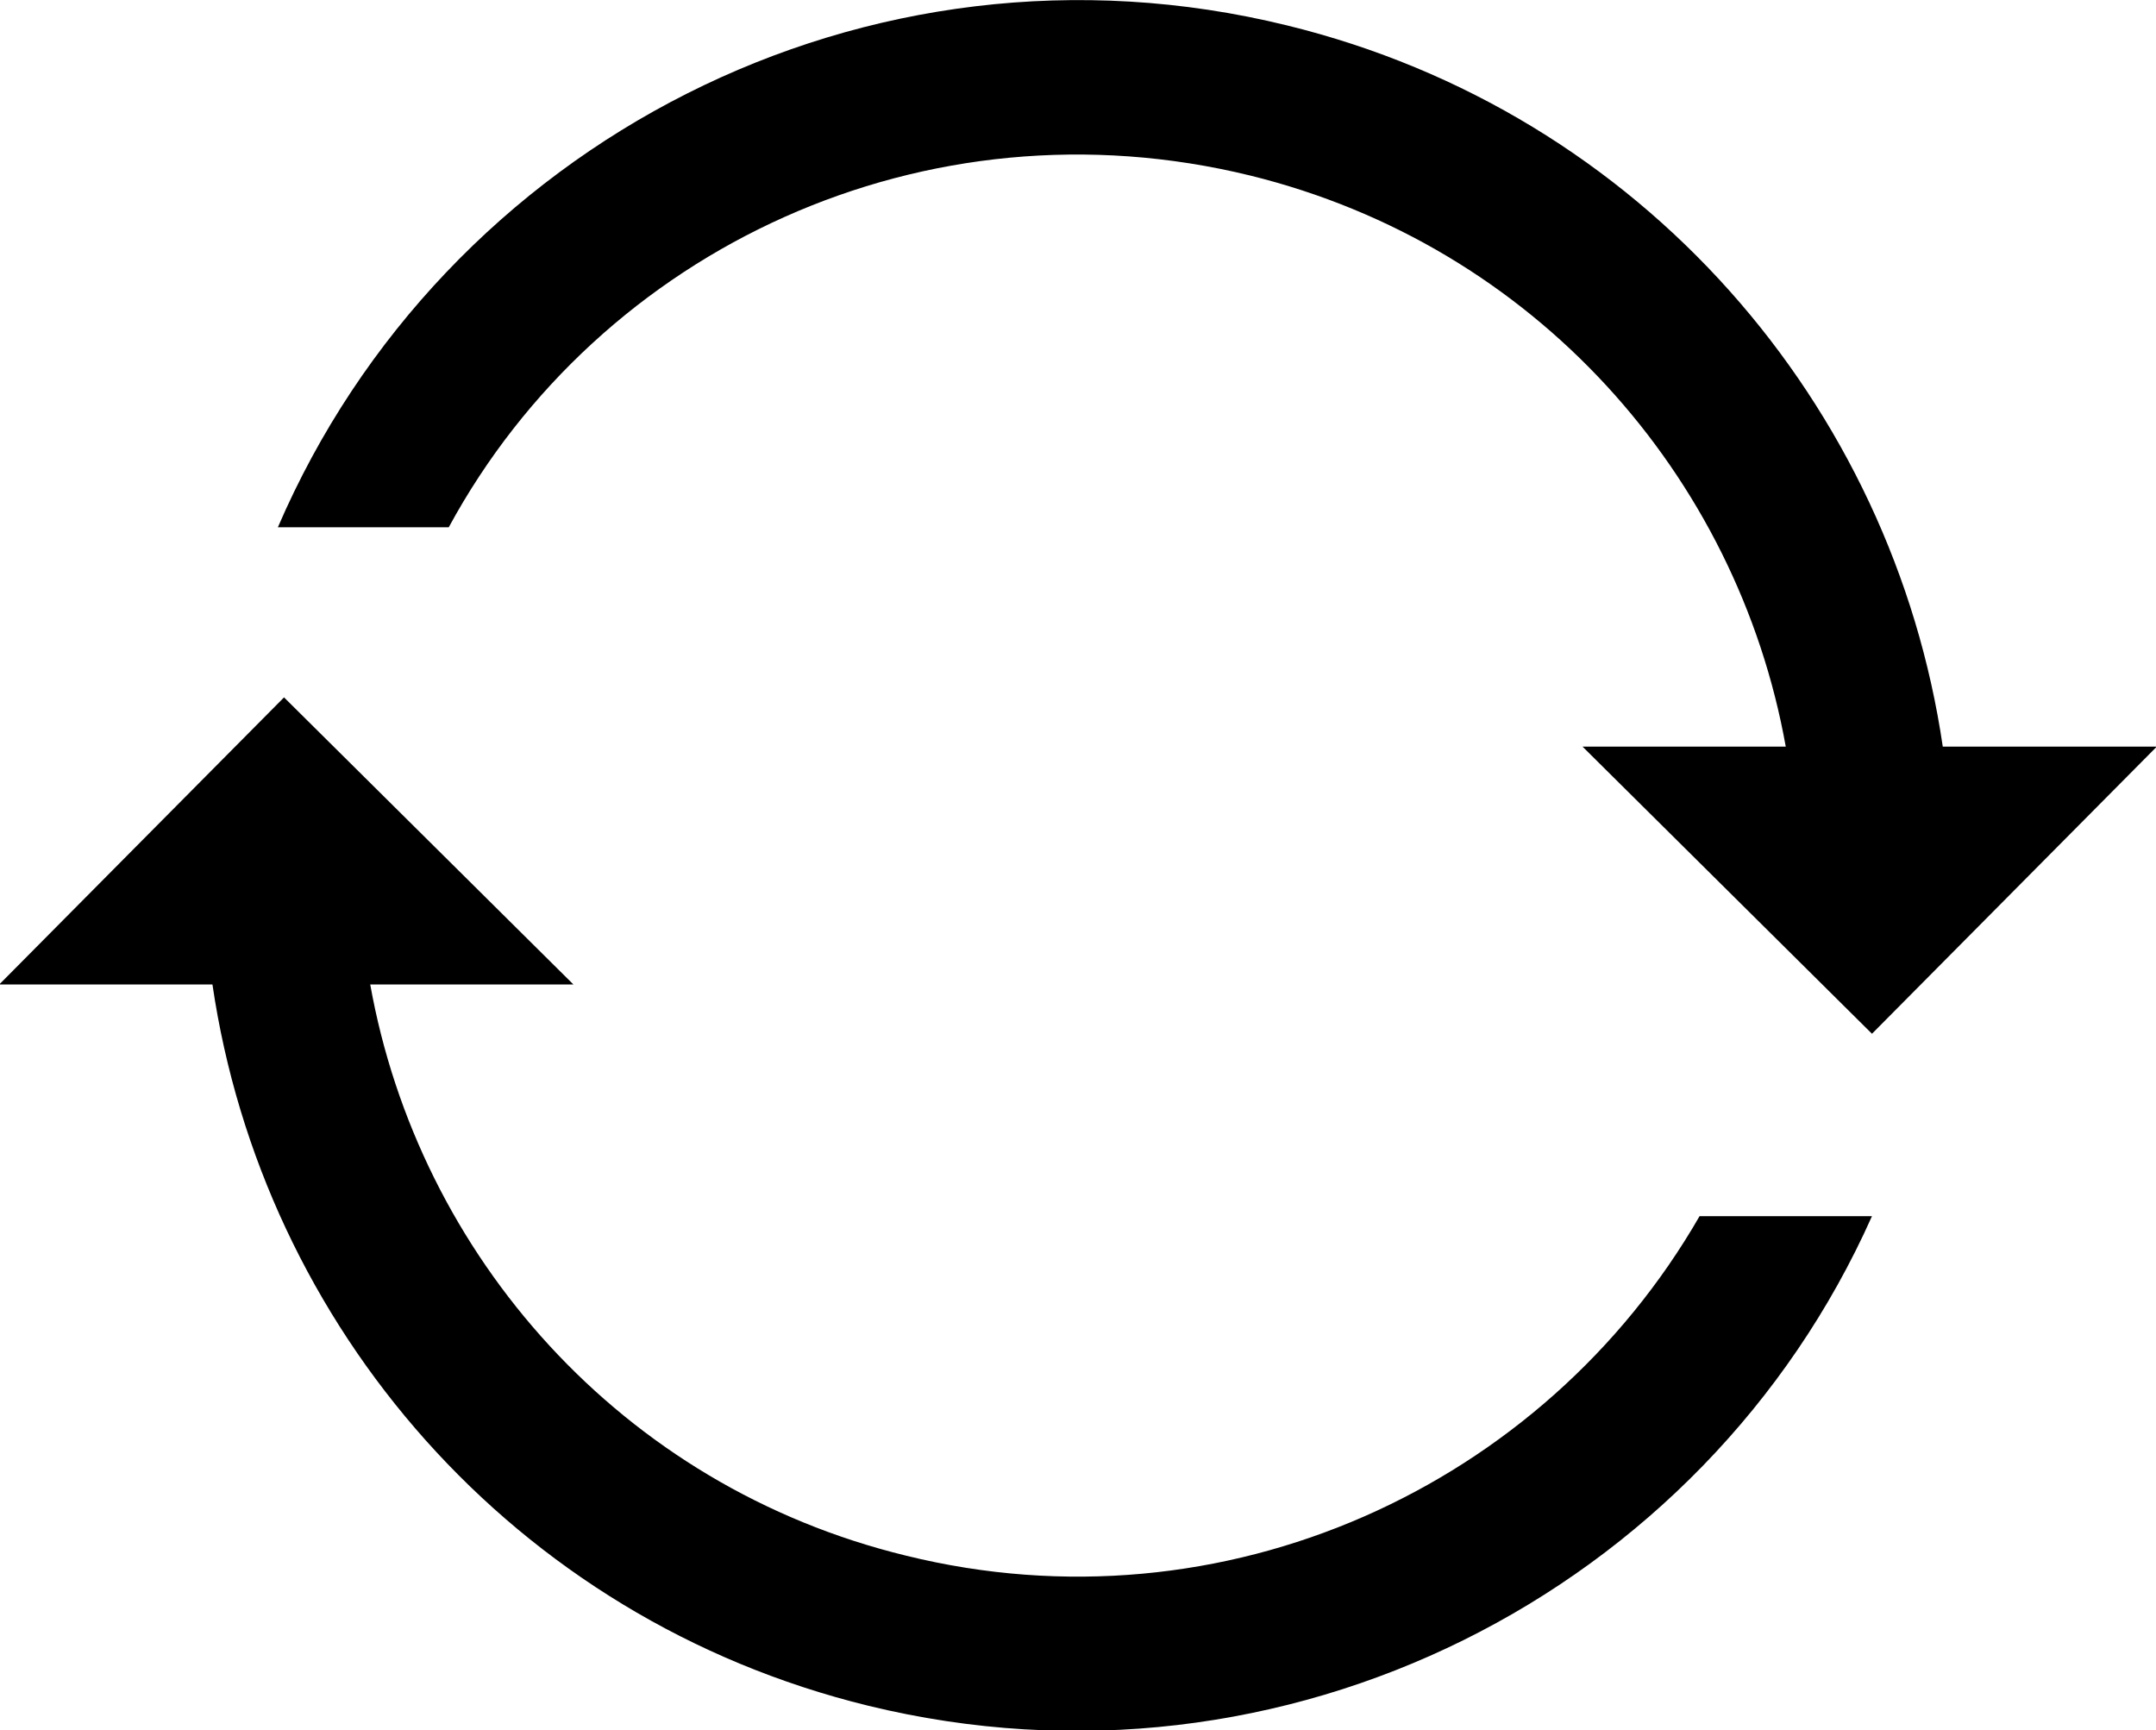 <?xml version="1.0" encoding="utf-8"?>
<!-- Generator: Adobe Illustrator 17.1.0, SVG Export Plug-In . SVG Version: 6.00 Build 0)  -->
<!DOCTYPE svg PUBLIC "-//W3C//DTD SVG 1.1//EN" "http://www.w3.org/Graphics/SVG/1.1/DTD/svg11.dtd">
<svg version="1.1" id="Layer_1" xmlns="http://www.w3.org/2000/svg" xmlns:xlink="http://www.w3.org/1999/xlink" x="0px" y="0px"
	 viewBox="54.6 32 280.1 224.8" enable-background="new 54.6 32 280.1 224.8" xml:space="preserve">
<path d="M308,151.6c-6.8,0.1-13.3-2.7-19.9-3C287.9,153.2,307.7,157.1,308,151.6z"/>
<path d="M307,129c-6.5-44.3-39-82.4-85.2-93.7c-54.6-13.4-109.6,15.3-131.1,65.2l22.2,0c19.7-36.3,62-56,104.1-45.7
	c37,9.1,63.3,39,69.6,74.2l-26.4,0l37.6,37.3l37-37.3L307,129z"/>
<path d="M81.3,137.2c6.8-0.1,13.3,2.7,19.9,3C101.4,135.7,81.6,131.8,81.3,137.2z"/>
<path d="M297.8,190l-22.4,0c-20.2,35.1-61.8,54.3-103.1,44.1c-37-9-63.3-39-69.6-74.2l26.4,0l-37.6-37.3l-37,37.3l27.7,0
	c6.5,44.3,39,82.4,85.2,93.7C221.5,266.8,276,238.9,297.8,190L297.8,190z"/>
</svg>
